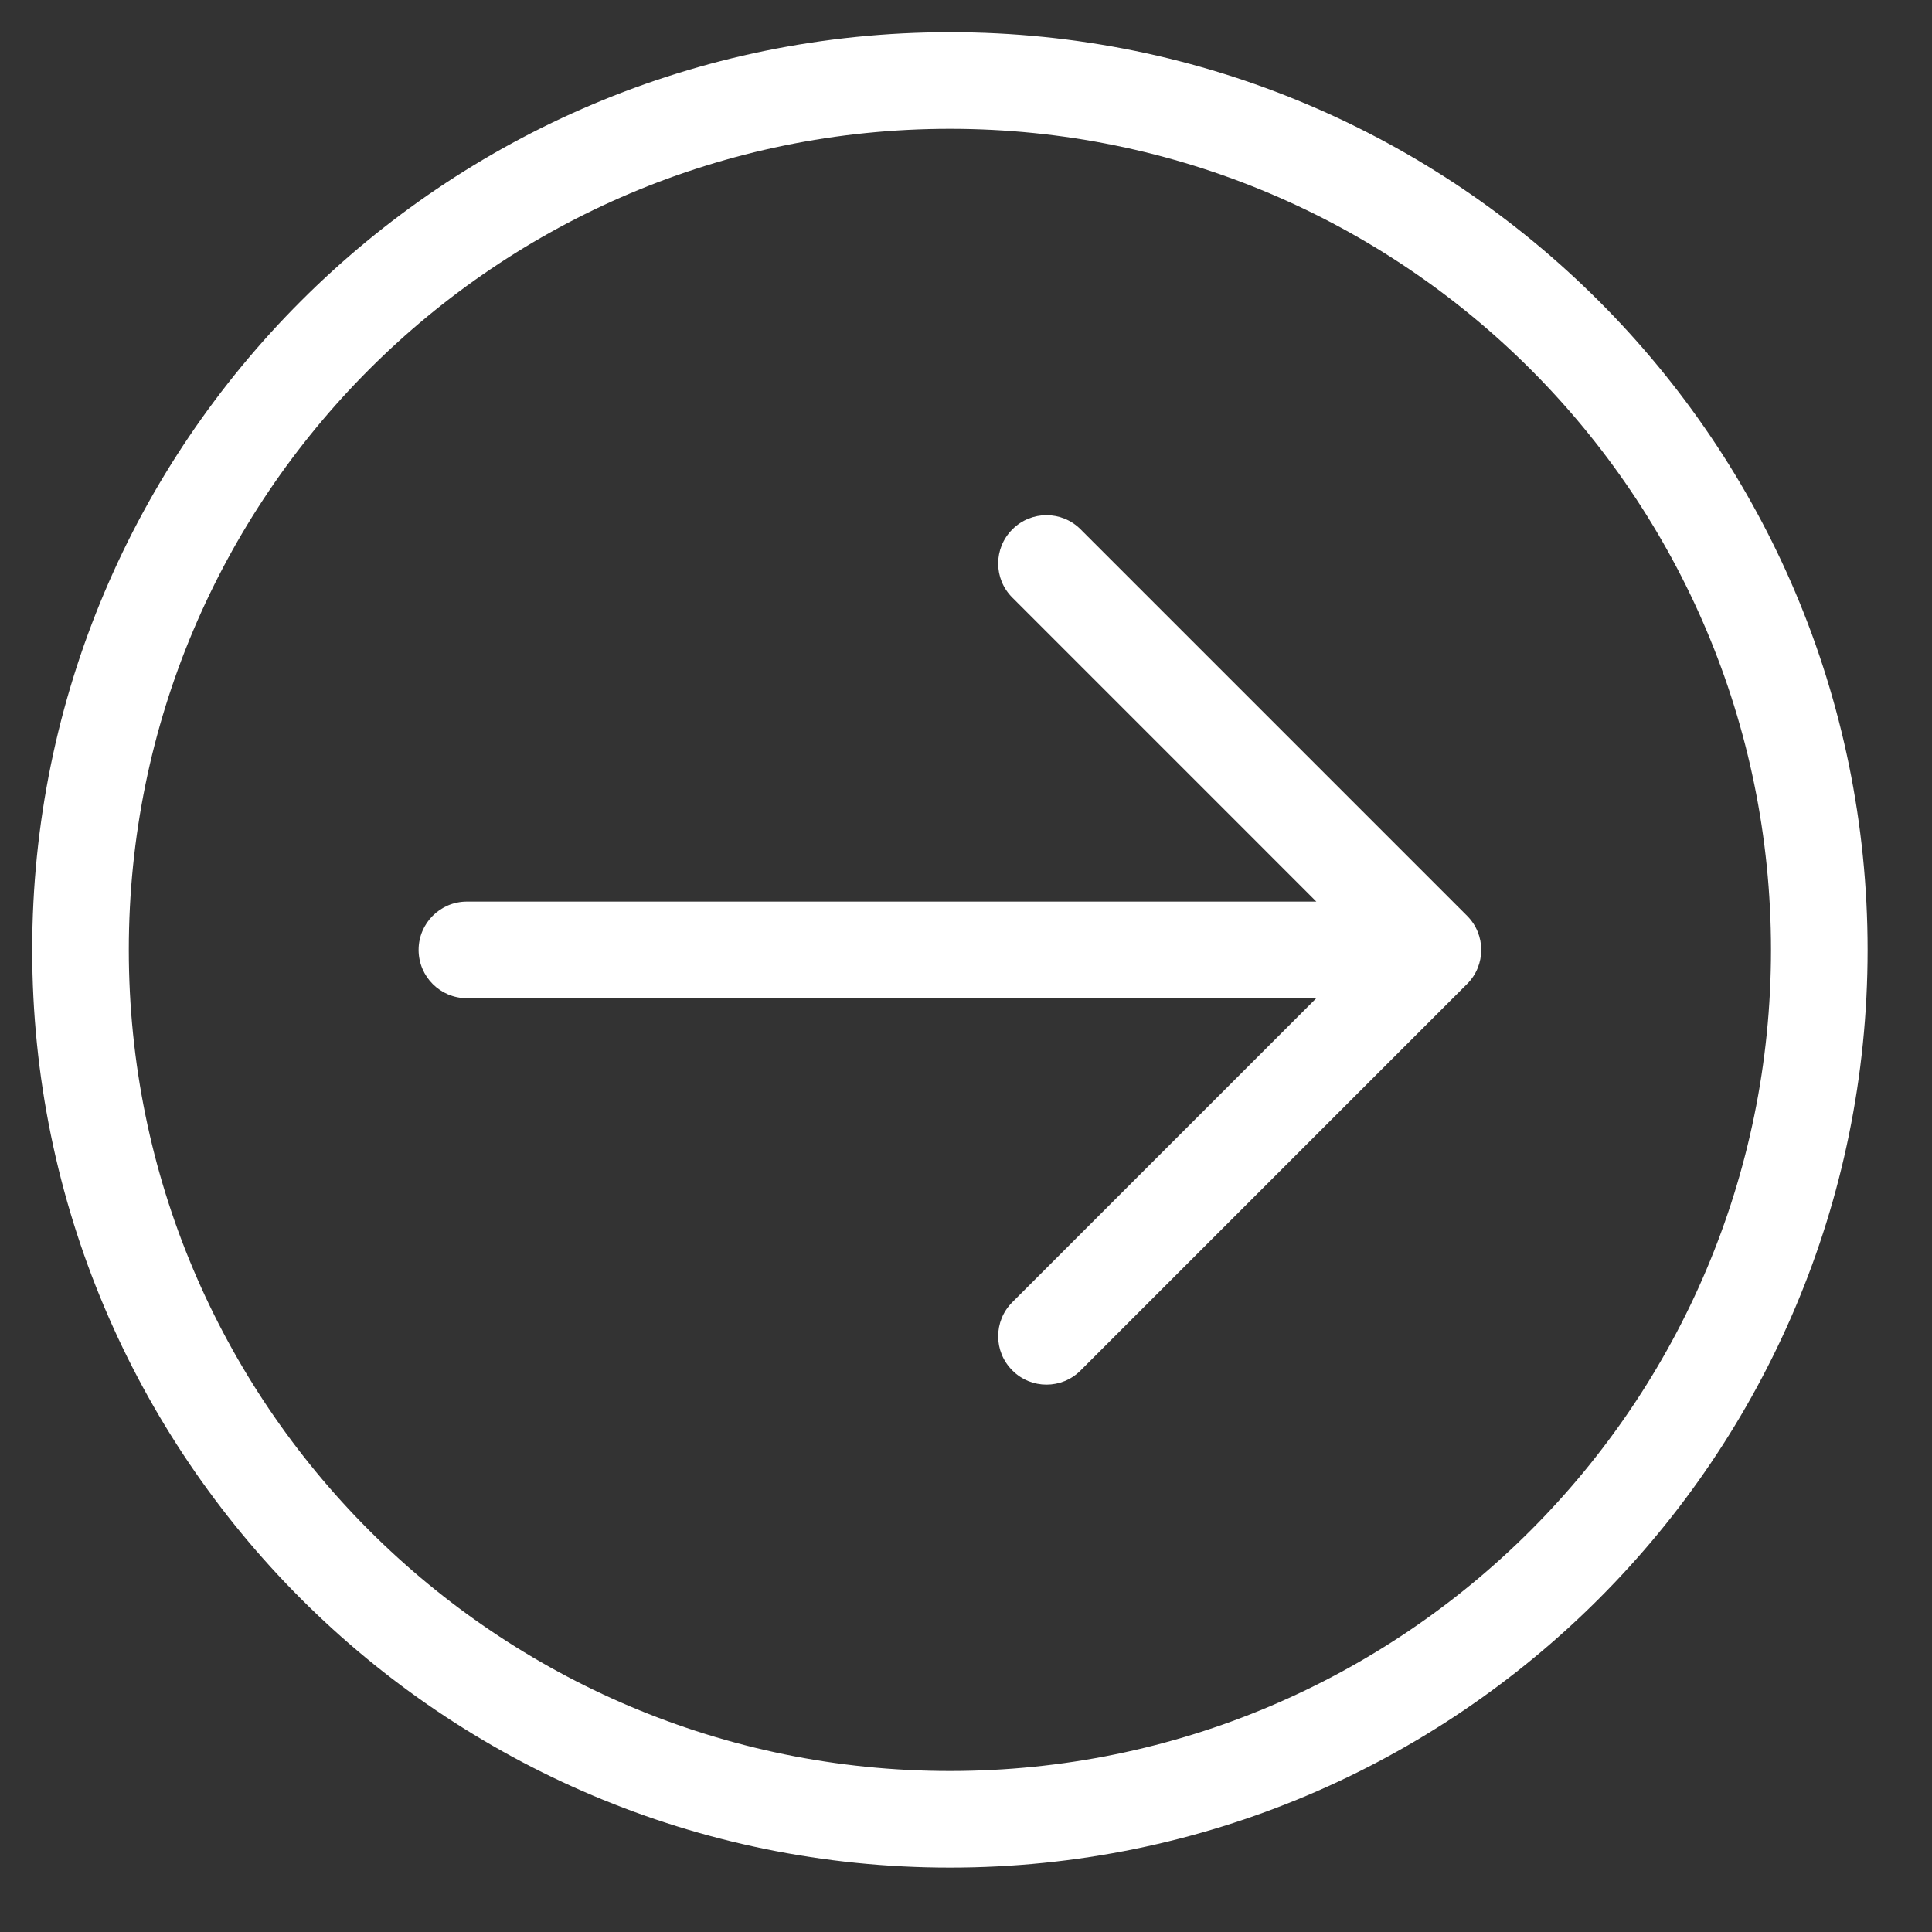 <svg width="15" height="15" viewBox="0 0 15 15" fill="none" xmlns="http://www.w3.org/2000/svg">
<rect x="0" y="0" width="15" height="15" fill="#333333" stroke="none"/>
<path d="M10.22 7L7.86 4.64C7.713 4.494 7.713 4.256 7.86 4.11C8.006 3.963 8.244 3.963 8.39 4.11L11.39 7.11C11.537 7.256 11.537 7.494 11.39 7.64L8.39 10.64C8.244 10.787 8.006 10.787 7.86 10.64C7.713 10.494 7.713 10.256 7.86 10.11L10.22 7.75H3.625C3.418 7.75 3.25 7.582 3.25 7.375C3.25 7.168 3.418 7 3.625 7H10.22ZM7.375 14.5C3.44 14.5 0.25 11.31 0.25 7.375C0.25 3.44 3.44 0.25 7.375 0.25C11.31 0.25 14.5 3.44 14.5 7.375C14.5 11.31 11.31 14.5 7.375 14.5ZM7.375 13.75C10.896 13.75 13.75 10.896 13.75 7.375C13.75 3.854 10.896 1 7.375 1C3.854 1 1 3.854 1 7.375C1 10.896 3.854 13.75 7.375 13.75Z" fill="white"/>
</svg>
